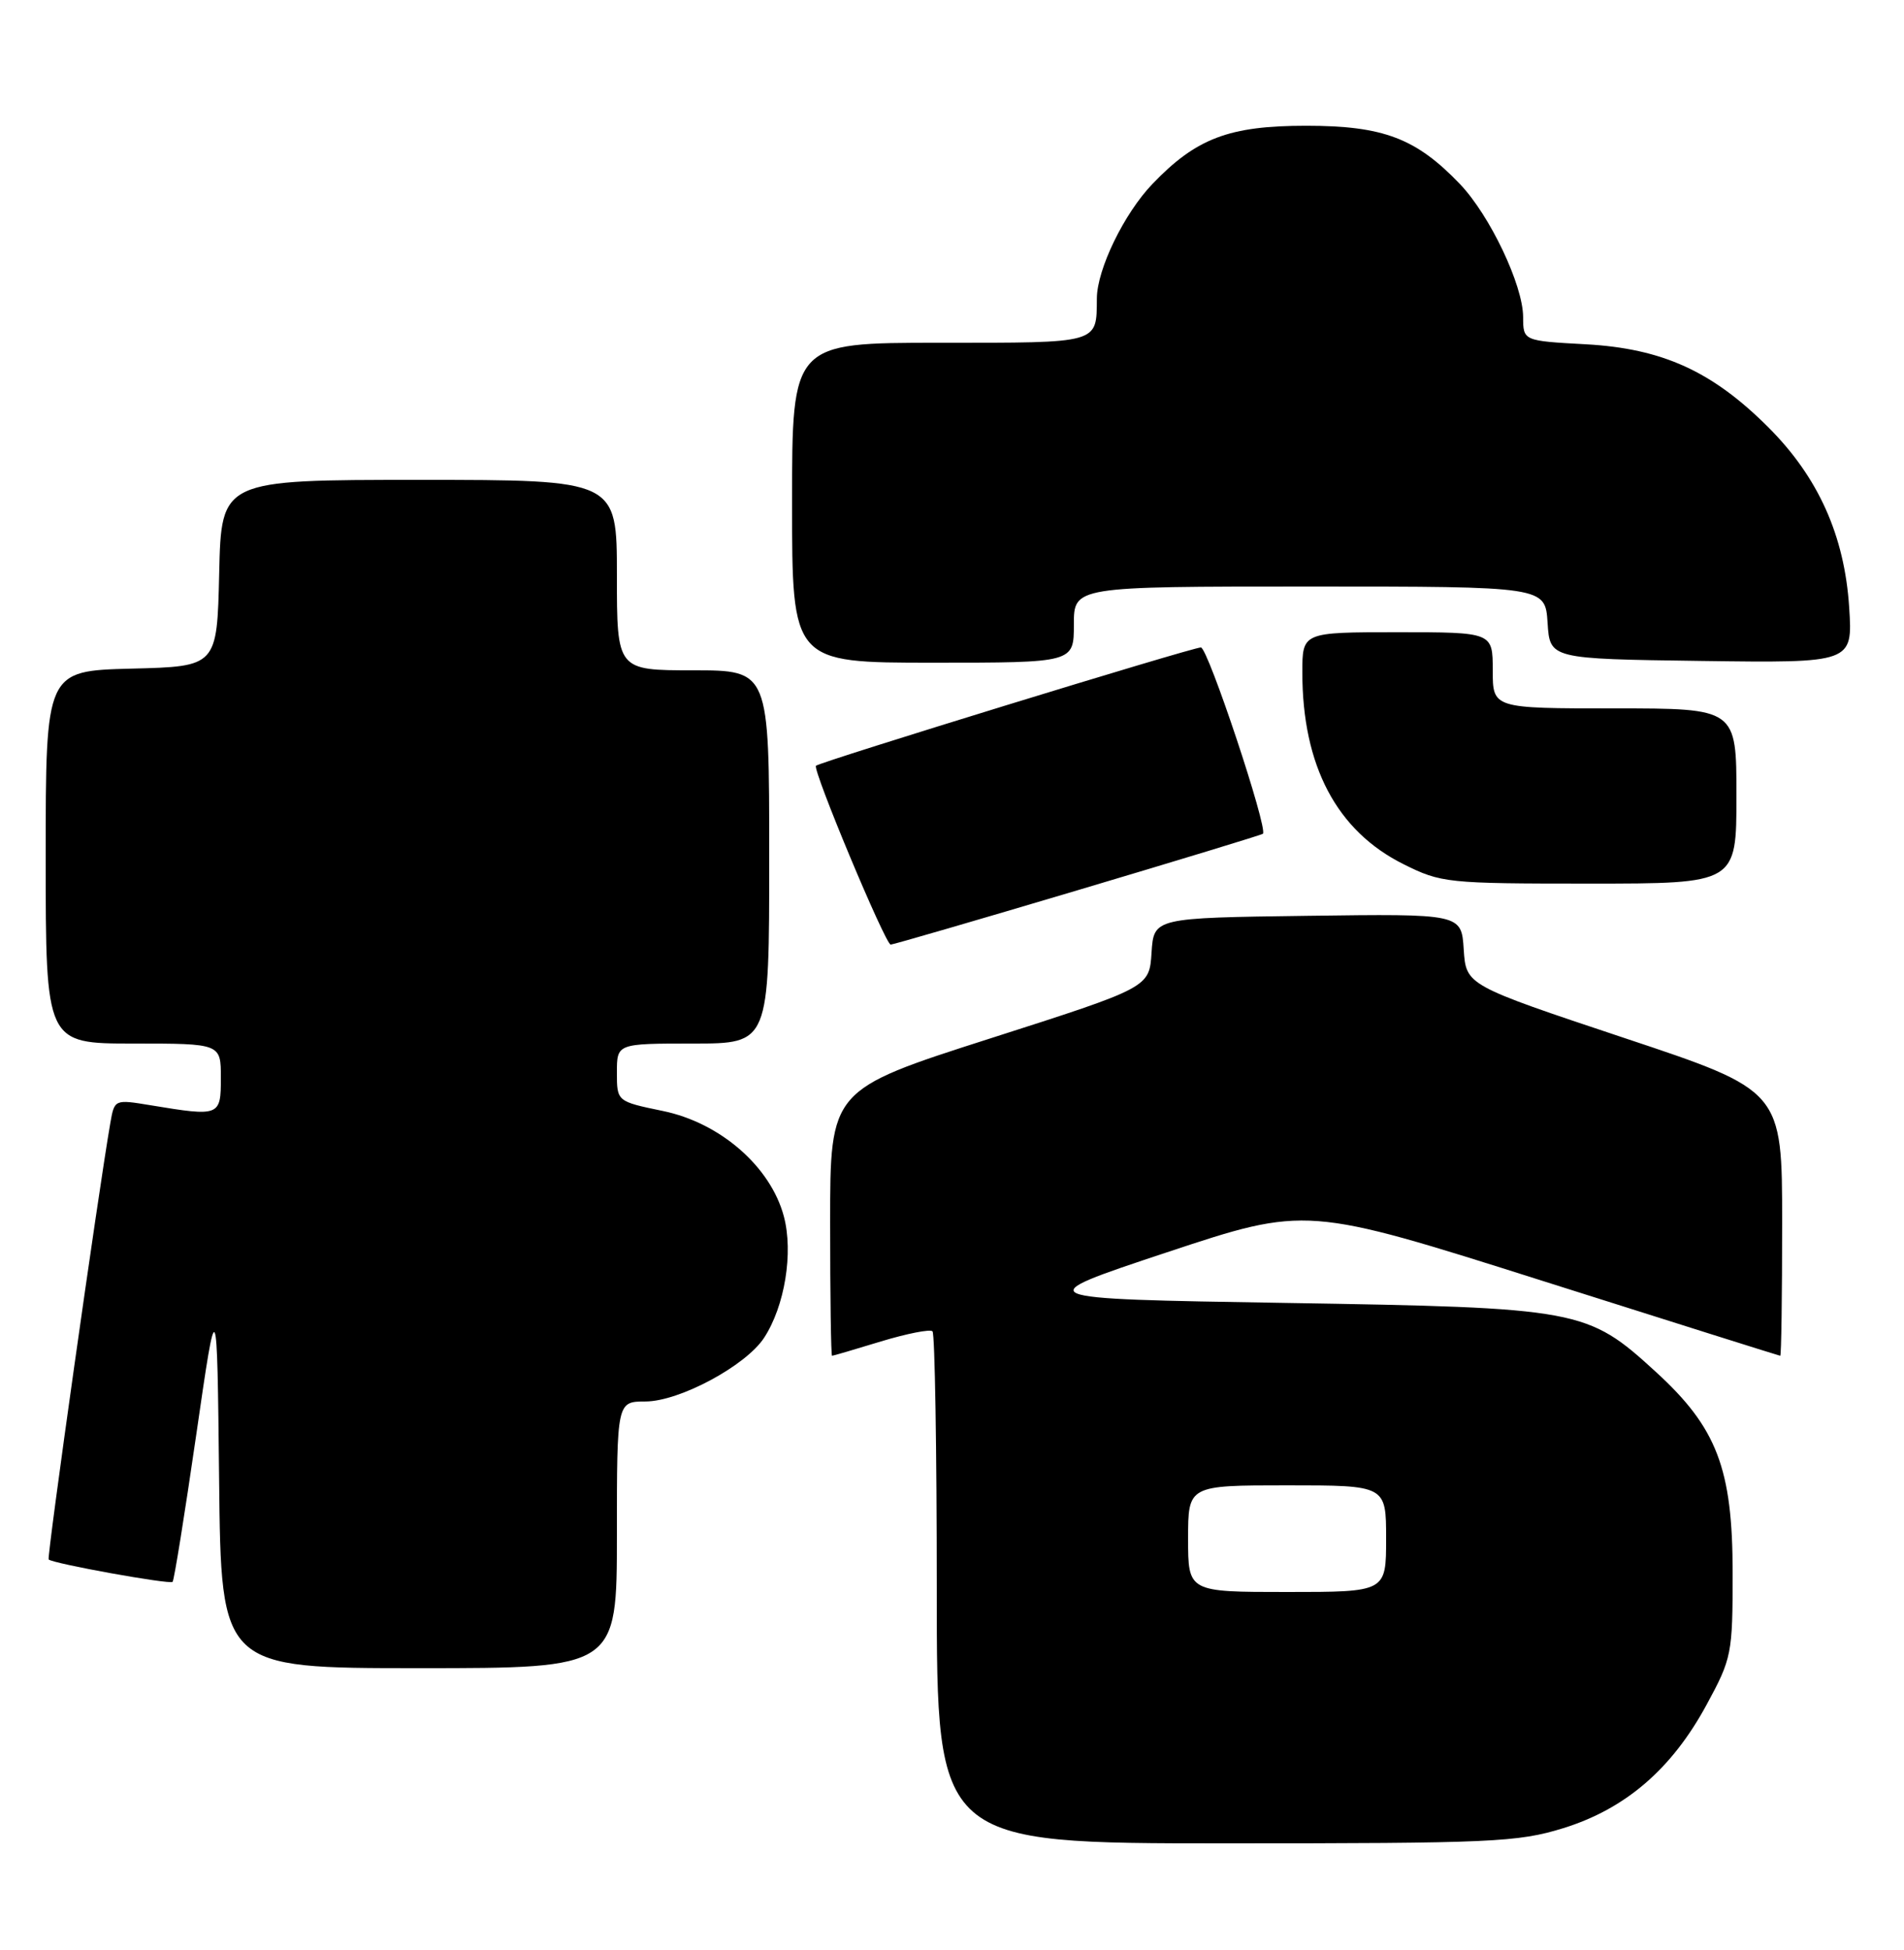 <?xml version="1.0" encoding="UTF-8" standalone="no"?>
<!DOCTYPE svg PUBLIC "-//W3C//DTD SVG 1.1//EN" "http://www.w3.org/Graphics/SVG/1.1/DTD/svg11.dtd" >
<svg xmlns="http://www.w3.org/2000/svg" xmlns:xlink="http://www.w3.org/1999/xlink" version="1.1" viewBox="0 0 250 256">
 <g >
 <path fill="currentColor"
d=" M 205.25 240.01 C 213.42 237.48 219.50 232.25 224.07 223.82 C 227.39 217.71 227.50 217.13 227.50 206.50 C 227.50 192.81 225.44 187.43 217.40 180.09 C 208.40 171.85 207.43 171.68 168.69 171.05 C 134.88 170.50 134.88 170.50 153.21 164.41 C 171.54 158.33 171.54 158.33 202.52 168.15 C 219.56 173.55 233.61 177.98 233.75 177.99 C 233.89 177.99 234.00 170.16 234.00 160.58 C 234.00 143.17 234.00 143.17 213.25 136.26 C 192.50 129.34 192.50 129.34 192.19 124.65 C 191.89 119.96 191.89 119.96 171.69 120.23 C 151.50 120.50 151.50 120.50 151.20 125.07 C 150.91 129.64 150.91 129.64 129.95 136.35 C 109.00 143.06 109.00 143.06 109.00 160.53 C 109.00 170.14 109.11 178.00 109.25 177.99 C 109.39 177.99 112.29 177.14 115.69 176.10 C 119.10 175.07 122.14 174.47 122.44 174.78 C 122.75 175.08 123.00 190.33 123.00 208.67 C 123.00 242.00 123.00 242.00 160.89 242.00 C 195.93 242.00 199.28 241.85 205.25 240.01 Z  M 81.00 201.50 C 81.00 184.00 81.00 184.00 84.75 183.99 C 89.21 183.98 97.91 179.31 100.32 175.64 C 103.05 171.47 104.19 164.44 102.92 159.68 C 101.18 153.16 94.57 147.40 87.03 145.85 C 81.00 144.60 81.00 144.60 81.00 140.80 C 81.00 137.00 81.00 137.00 91.00 137.00 C 101.00 137.00 101.00 137.00 101.00 112.50 C 101.00 88.00 101.00 88.00 91.00 88.00 C 81.00 88.00 81.00 88.00 81.00 75.50 C 81.00 63.00 81.00 63.00 55.03 63.00 C 29.06 63.00 29.06 63.00 28.78 75.25 C 28.50 87.50 28.50 87.50 17.25 87.78 C 6.00 88.07 6.00 88.07 6.00 112.53 C 6.00 137.00 6.00 137.00 17.50 137.00 C 29.00 137.00 29.00 137.00 29.00 141.50 C 29.00 146.55 28.87 146.60 19.77 145.10 C 15.04 144.32 15.03 144.33 14.49 147.41 C 12.88 156.68 6.13 204.46 6.39 204.73 C 6.93 205.27 22.29 208.04 22.66 207.67 C 22.86 207.48 24.25 198.81 25.76 188.41 C 28.50 169.50 28.50 169.50 28.77 194.25 C 29.03 219.00 29.03 219.00 55.02 219.00 C 81.00 219.00 81.00 219.00 81.00 201.50 Z  M 141.50 116.87 C 154.70 112.94 165.65 109.61 165.82 109.46 C 166.54 108.86 158.60 85.00 157.68 85.00 C 156.52 85.00 107.67 100.02 107.14 100.53 C 106.65 101.02 116.25 124.00 116.95 124.01 C 117.25 124.01 128.30 120.80 141.50 116.87 Z  M 228.00 104.50 C 228.00 93.00 228.00 93.00 212.00 93.00 C 196.00 93.00 196.00 93.00 196.00 88.00 C 196.00 83.00 196.00 83.00 183.50 83.00 C 171.00 83.00 171.00 83.00 171.00 88.28 C 171.00 100.53 175.51 109.08 184.28 113.45 C 189.23 115.92 190.01 116.00 208.70 116.00 C 228.00 116.00 228.00 116.00 228.00 104.50 Z  M 141.00 82.00 C 141.00 77.00 141.00 77.00 171.95 77.00 C 202.89 77.00 202.89 77.00 203.20 81.75 C 203.50 86.50 203.50 86.50 223.38 86.77 C 243.27 87.04 243.27 87.04 242.80 79.72 C 242.19 70.33 238.75 62.65 232.19 56.10 C 224.83 48.74 218.28 45.76 208.25 45.20 C 200.00 44.75 200.00 44.75 199.99 41.62 C 199.98 37.44 195.63 28.28 191.69 24.16 C 185.94 18.15 181.63 16.51 171.50 16.51 C 161.38 16.51 157.06 18.15 151.31 24.16 C 147.59 28.04 144.05 35.34 144.02 39.17 C 143.97 45.15 144.50 45.00 123.39 45.00 C 104.00 45.00 104.00 45.00 104.00 66.00 C 104.00 87.00 104.00 87.00 122.50 87.00 C 141.00 87.00 141.00 87.00 141.00 82.00 Z  M 156.00 202.00 C 156.00 195.00 156.00 195.00 169.00 195.00 C 182.00 195.00 182.00 195.00 182.00 202.00 C 182.00 209.00 182.00 209.00 169.00 209.00 C 156.00 209.00 156.00 209.00 156.00 202.00 Z "/>
</g>
</svg>